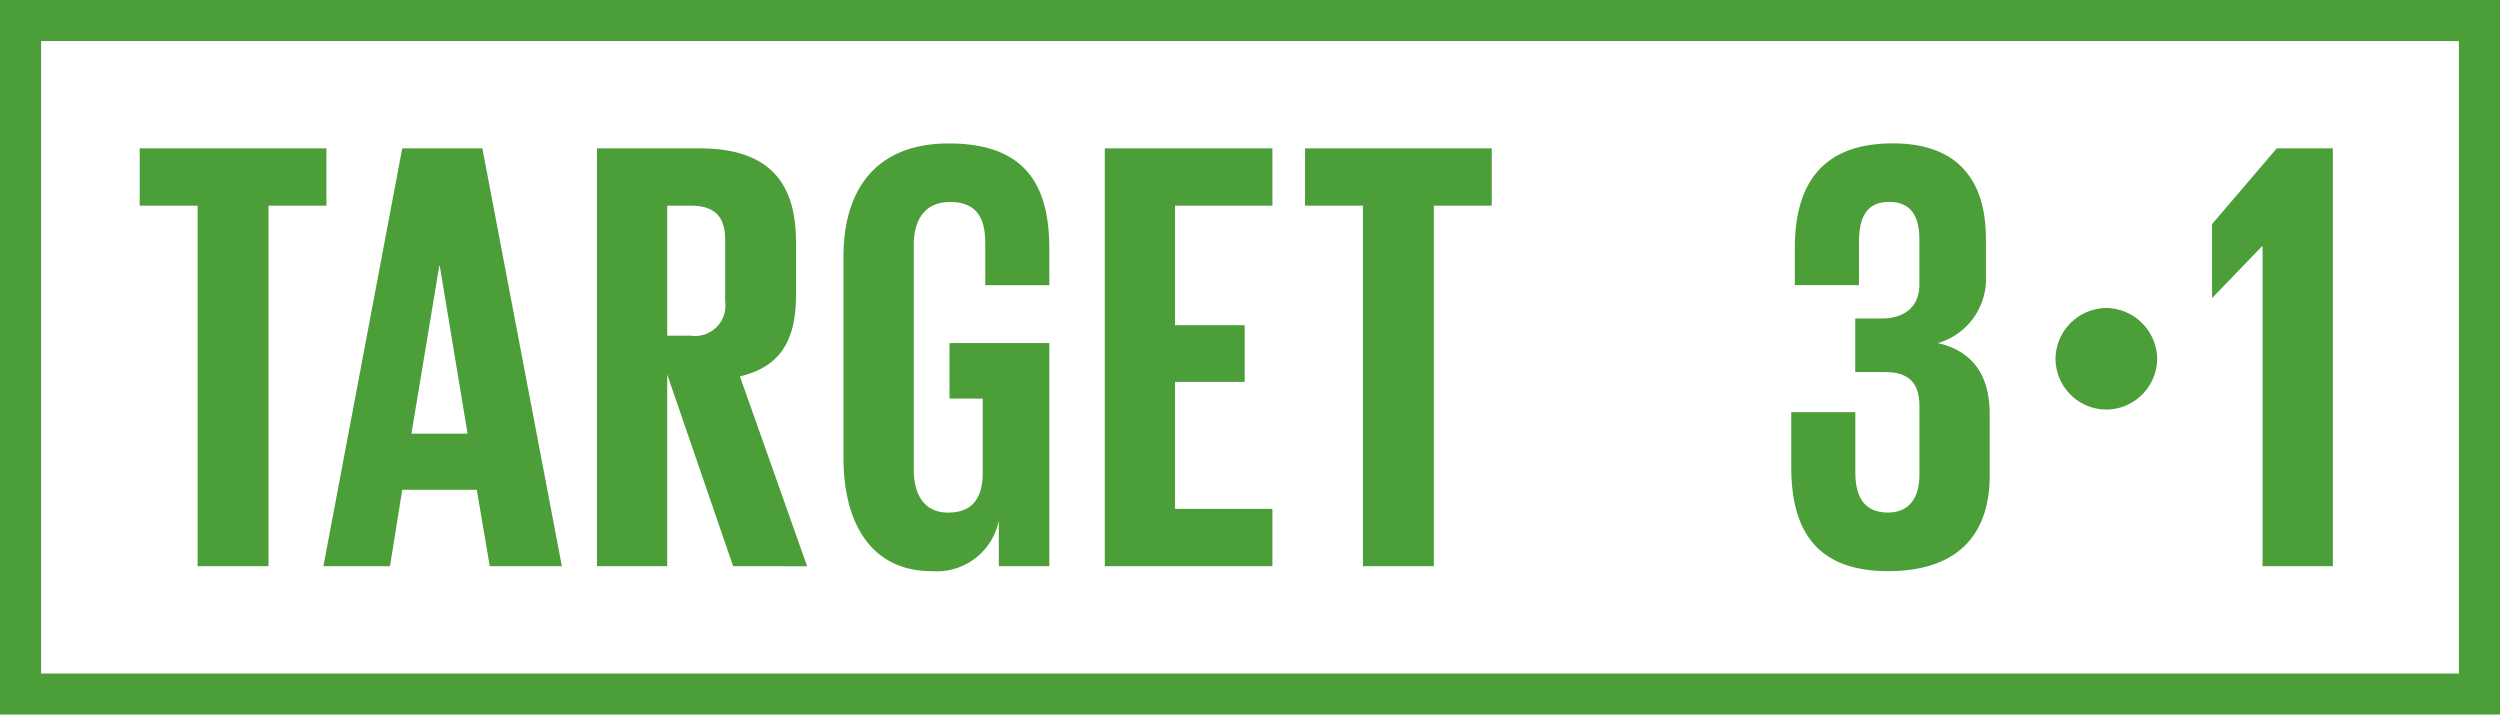 <svg xmlns="http://www.w3.org/2000/svg" width="122.45" height="35" viewBox="0 0 122.45 35">
  <g id="target3.1" transform="translate(-37.317 22.697)">
    <g id="Group_2201" data-name="Group 2201" transform="translate(37.317 -22.697)">
      <path id="Path_13657" data-name="Path 13657" d="M159.767,12.3H37.317v-35h122.45ZM39.329,10.291H157.754V-20.685H39.329Z" transform="translate(-37.317 22.697)" fill="#4c9f38"/>
    </g>
    <g id="Group_2202" data-name="Group 2202" transform="translate(44.159 -15.672)">
      <path id="Path_13658" data-name="Path 13658" d="M40.717-19.086h9.146v2.807H47.026V1.38H43.555V-16.279H40.717Z" transform="translate(-40.717 19.327)" fill="#4c9f38"/>
      <path id="Path_13659" data-name="Path 13659" d="M45.188,1.38,49.05-19.086h3.924L56.868,1.38H53.336L52.7-2.363H49.05l-.6,3.743ZM49.5-5.11H52.25l-1.36-8.211h-.028Z" transform="translate(-36.19 19.327)" fill="#4c9f38"/>
      <path id="Path_13660" data-name="Path 13660" d="M55.288-8.008V1.38H51.847V-19.086h5.011c3.471,0,4.737,1.721,4.737,4.588v2.626c0,2.2-.783,3.5-2.747,3.954l3.292,9.3H58.516Zm0-8.271v6.369h1.147a1.49,1.49,0,0,0,1.69-1.69v-3.019c0-1.117-.513-1.66-1.69-1.66Z" transform="translate(-29.449 19.327)" fill="#4c9f38"/>
      <path id="Path_13661" data-name="Path 13661" d="M63.039-9.426h4.888V1.5H65.454V-.732a3.1,3.1,0,0,1-3.292,2.475c-2.958,0-4.315-2.355-4.315-5.524v-9.9c0-3.2,1.537-5.524,5.16-5.524,3.805,0,4.92,2.113,4.92,5.132v1.811H64.79v-2.083c0-1.268-.483-1.992-1.723-1.992s-1.779.875-1.779,2.113V-3.237c0,1.238.513,2.113,1.688,2.113,1.117,0,1.69-.634,1.69-1.962V-6.709H63.039Z" transform="translate(-23.374 19.206)" fill="#4c9f38"/>
      <path id="Path_13662" data-name="Path 13662" d="M64.206-19.086h8.211v2.807H67.647v5.856h3.411v2.777H67.647v6.218h4.769V1.38H64.206Z" transform="translate(-16.936 19.327)" fill="#4c9f38"/>
      <path id="Path_13663" data-name="Path 13663" d="M69.08-19.086h9.146v2.807H75.389V1.38H71.917V-16.279H69.08Z" transform="translate(-12.002 19.327)" fill="#4c9f38"/>
    </g>
    <g id="Group_2203" data-name="Group 2203" transform="translate(125.048 -15.672)">
      <path id="Path_13664" data-name="Path 13664" d="M90.451-14.527v1.781A3.272,3.272,0,0,1,88.1-9.426c1.719.392,2.536,1.6,2.536,3.471v3.019c0,2.838-1.509,4.679-4.981,4.679-3.5,0-4.739-1.992-4.739-5.1V-6.045h3.139v2.928c0,1.207.423,1.99,1.6,1.99,1.057,0,1.539-.755,1.539-1.839V-6.347c0-1.087-.483-1.66-1.69-1.66H84.051v-2.626h1.3c1.115,0,1.841-.574,1.841-1.658V-14.5c0-1.117-.394-1.841-1.481-1.841s-1.477.724-1.477,1.992v2.083H81.091v-1.811c0-3.019,1.24-5.132,4.8-5.132C89.06-19.206,90.451-17.425,90.451-14.527Z" transform="translate(-80.912 19.206)" fill="#4c9f38"/>
      <path id="Path_13665" data-name="Path 13665" d="M89.851-15.2a2.528,2.528,0,0,1,2.475,2.475,2.512,2.512,0,0,1-2.475,2.5,2.5,2.5,0,0,1-2.505-2.5A2.513,2.513,0,0,1,89.851-15.2Z" transform="translate(-74.398 23.261)" fill="#4c9f38"/>
      <path id="Path_13666" data-name="Path 13666" d="M97.073-19.086V1.38H93.631V-14.286H93.6l-2.415,2.505h-.03v-3.592l3.17-3.713Z" transform="translate(-70.541 19.327)" fill="#4c9f38"/>
    </g>
  </g>
</svg>
